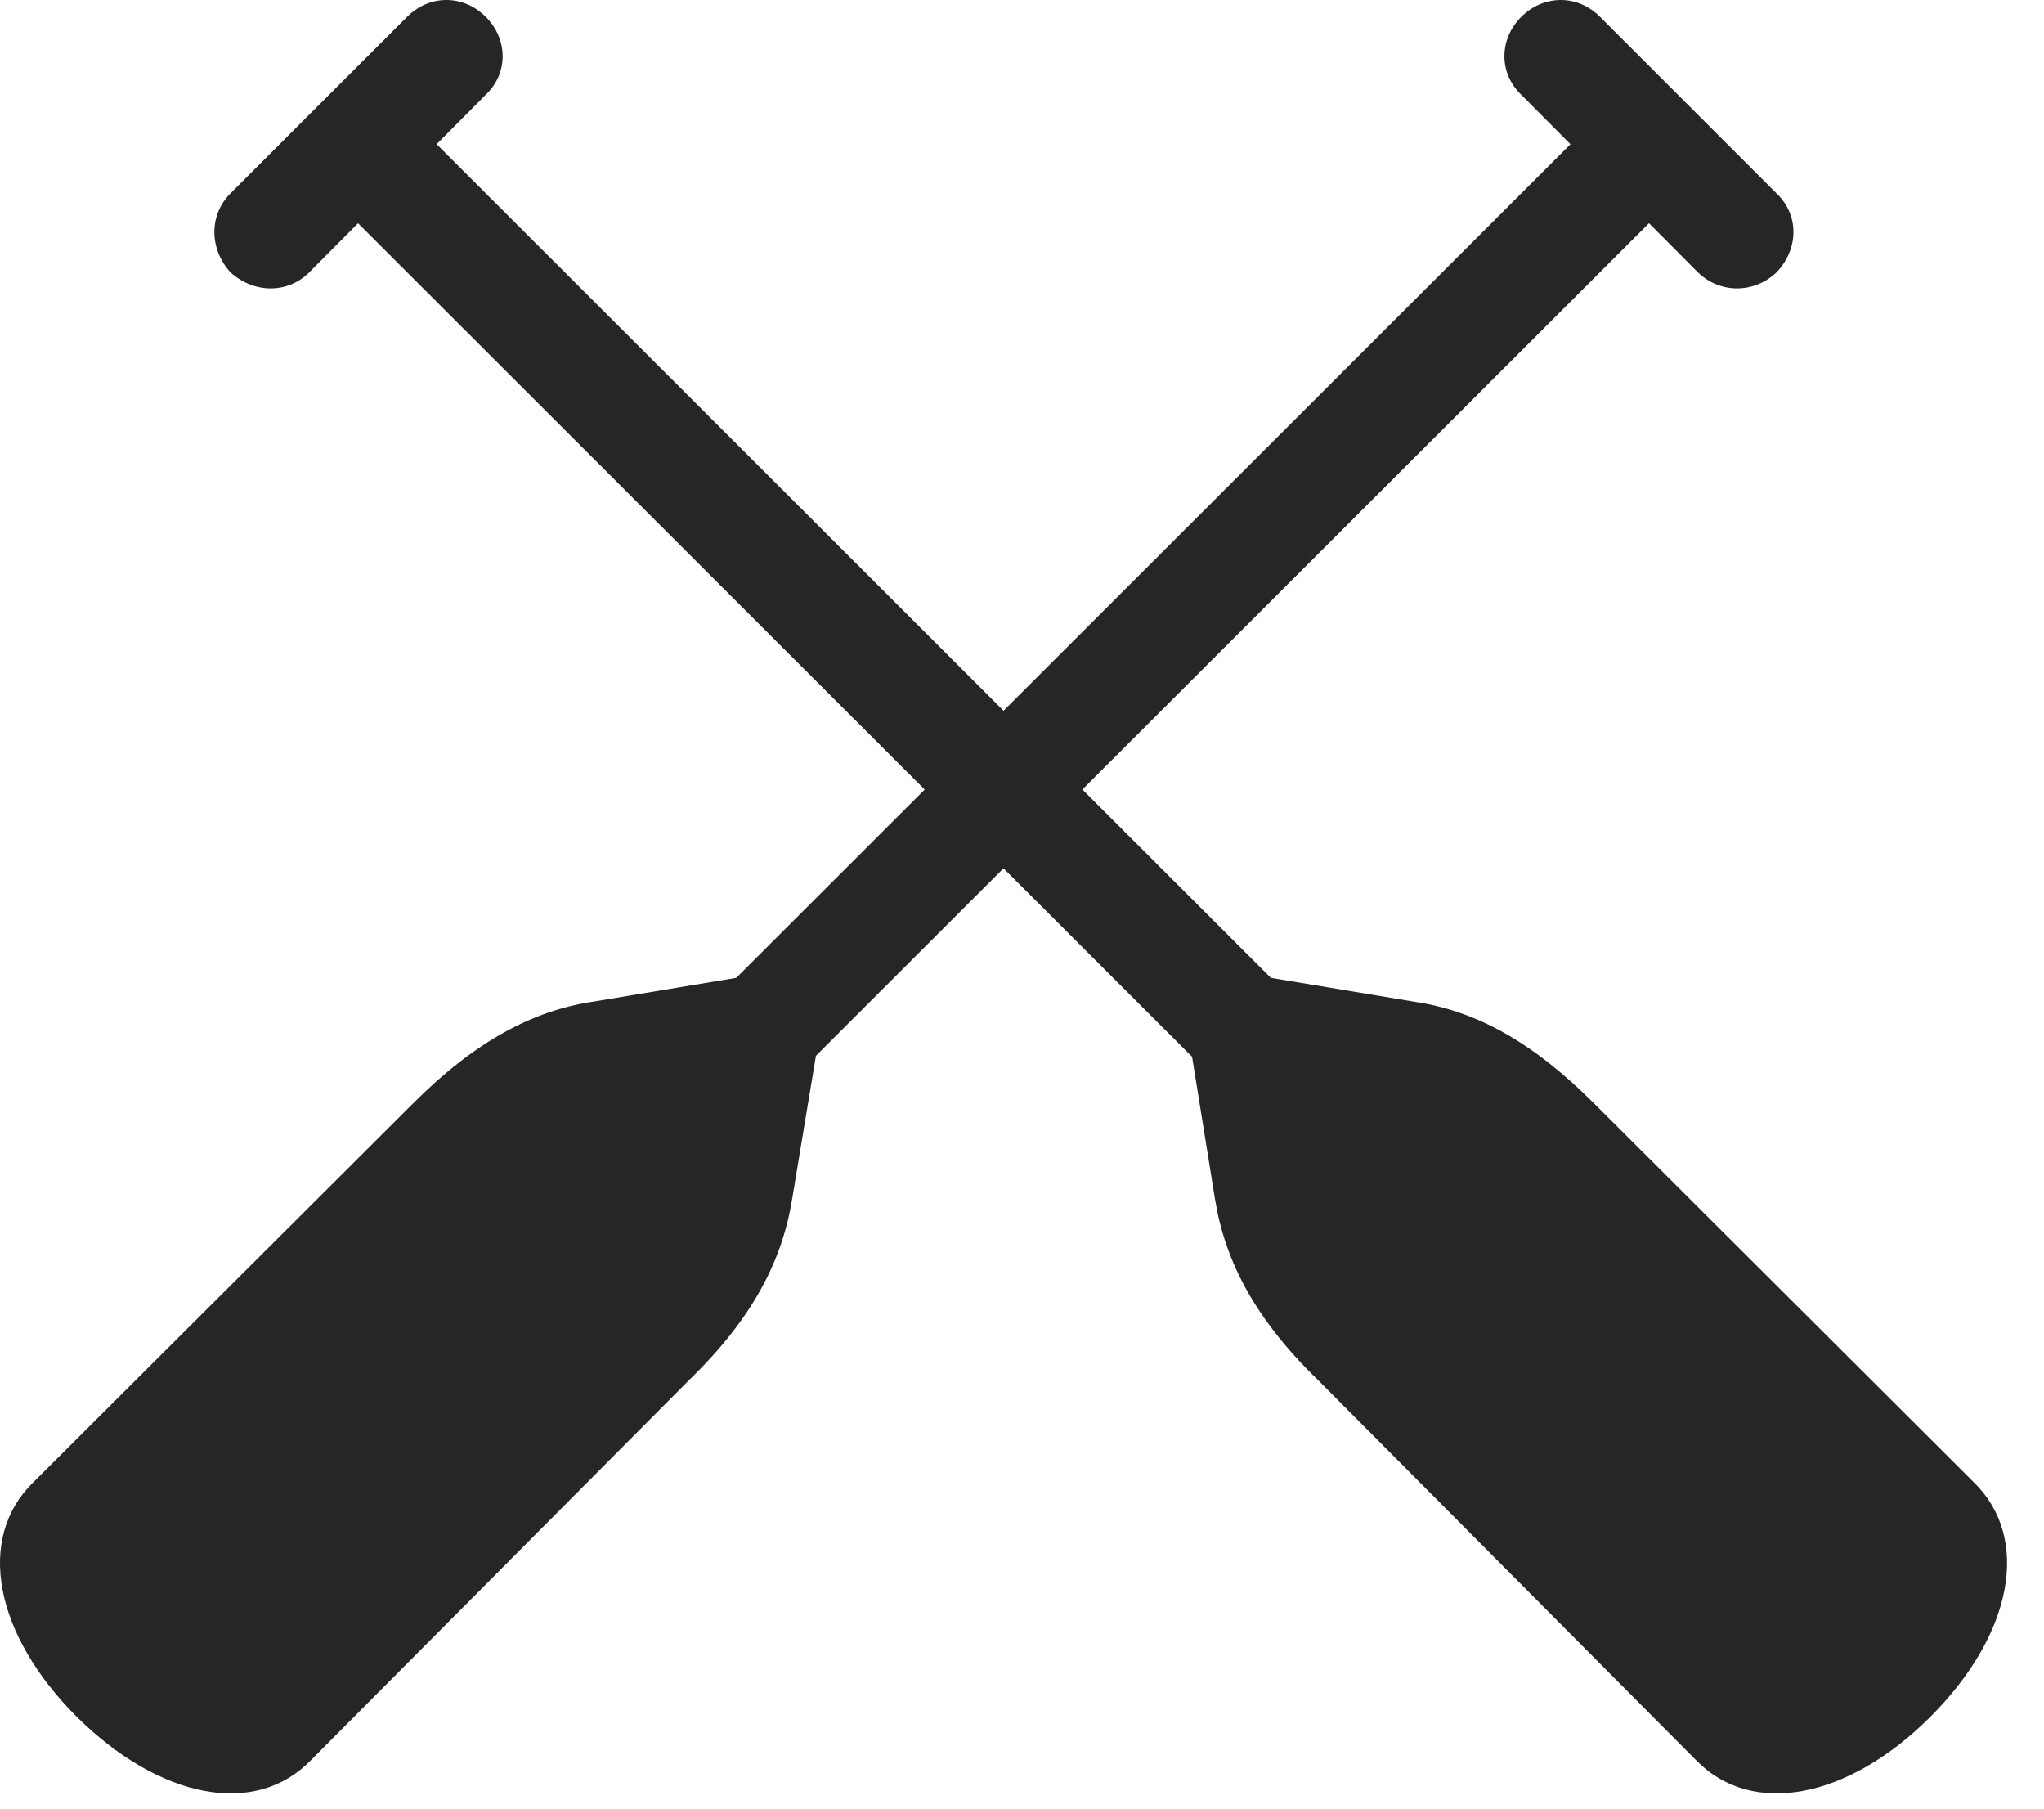 <?xml version="1.0" encoding="UTF-8"?>
<!--Generator: Apple Native CoreSVG 341-->
<!DOCTYPE svg
PUBLIC "-//W3C//DTD SVG 1.1//EN"
       "http://www.w3.org/Graphics/SVG/1.1/DTD/svg11.dtd">
<svg version="1.1" xmlns="http://www.w3.org/2000/svg" xmlns:xlink="http://www.w3.org/1999/xlink" viewBox="0 0 20.011 17.703">
 <g>
  <rect height="17.703" opacity="0" width="20.011" x="0" y="0"/>
  <path d="M17.393 1.893L15.665 0.165C15.44-0.06 15.108-0.05 14.893 0.165C14.678 0.38 14.669 0.712 14.893 0.927L16.622 2.665C16.846 2.88 17.178 2.87 17.393 2.665C17.608 2.44 17.618 2.108 17.393 1.893ZM5.167 11.61L5.938 12.382L16.602 1.727L15.831 0.956ZM0.753 16.805C1.563 17.606 2.501 17.792 3.047 17.225L6.749 13.505C7.364 12.909 7.657 12.342 7.755 11.737L8.047 9.979L7.569 9.511L5.811 9.803C5.215 9.891 4.649 10.194 4.044 10.8L0.323 14.511C-0.234 15.057-0.058 15.995 0.753 16.805ZM2.256 1.893C2.042 2.108 2.051 2.44 2.256 2.665C2.481 2.87 2.813 2.88 3.028 2.665L4.756 0.927C4.981 0.712 4.971 0.38 4.756 0.165C4.542-0.05 4.21-0.06 3.985 0.165ZM14.483 11.61L3.819 0.956L3.047 1.727L13.711 12.382ZM18.897 16.805C19.708 15.995 19.883 15.057 19.327 14.511L15.606 10.8C15.001 10.194 14.444 9.891 13.838 9.803L12.081 9.511L11.612 9.979L11.895 11.737C11.993 12.342 12.286 12.909 12.901 13.505L16.602 17.225C17.149 17.792 18.096 17.606 18.897 16.805Z" fill="black" fill-opacity="0.85"/>
 </g>
</svg>
